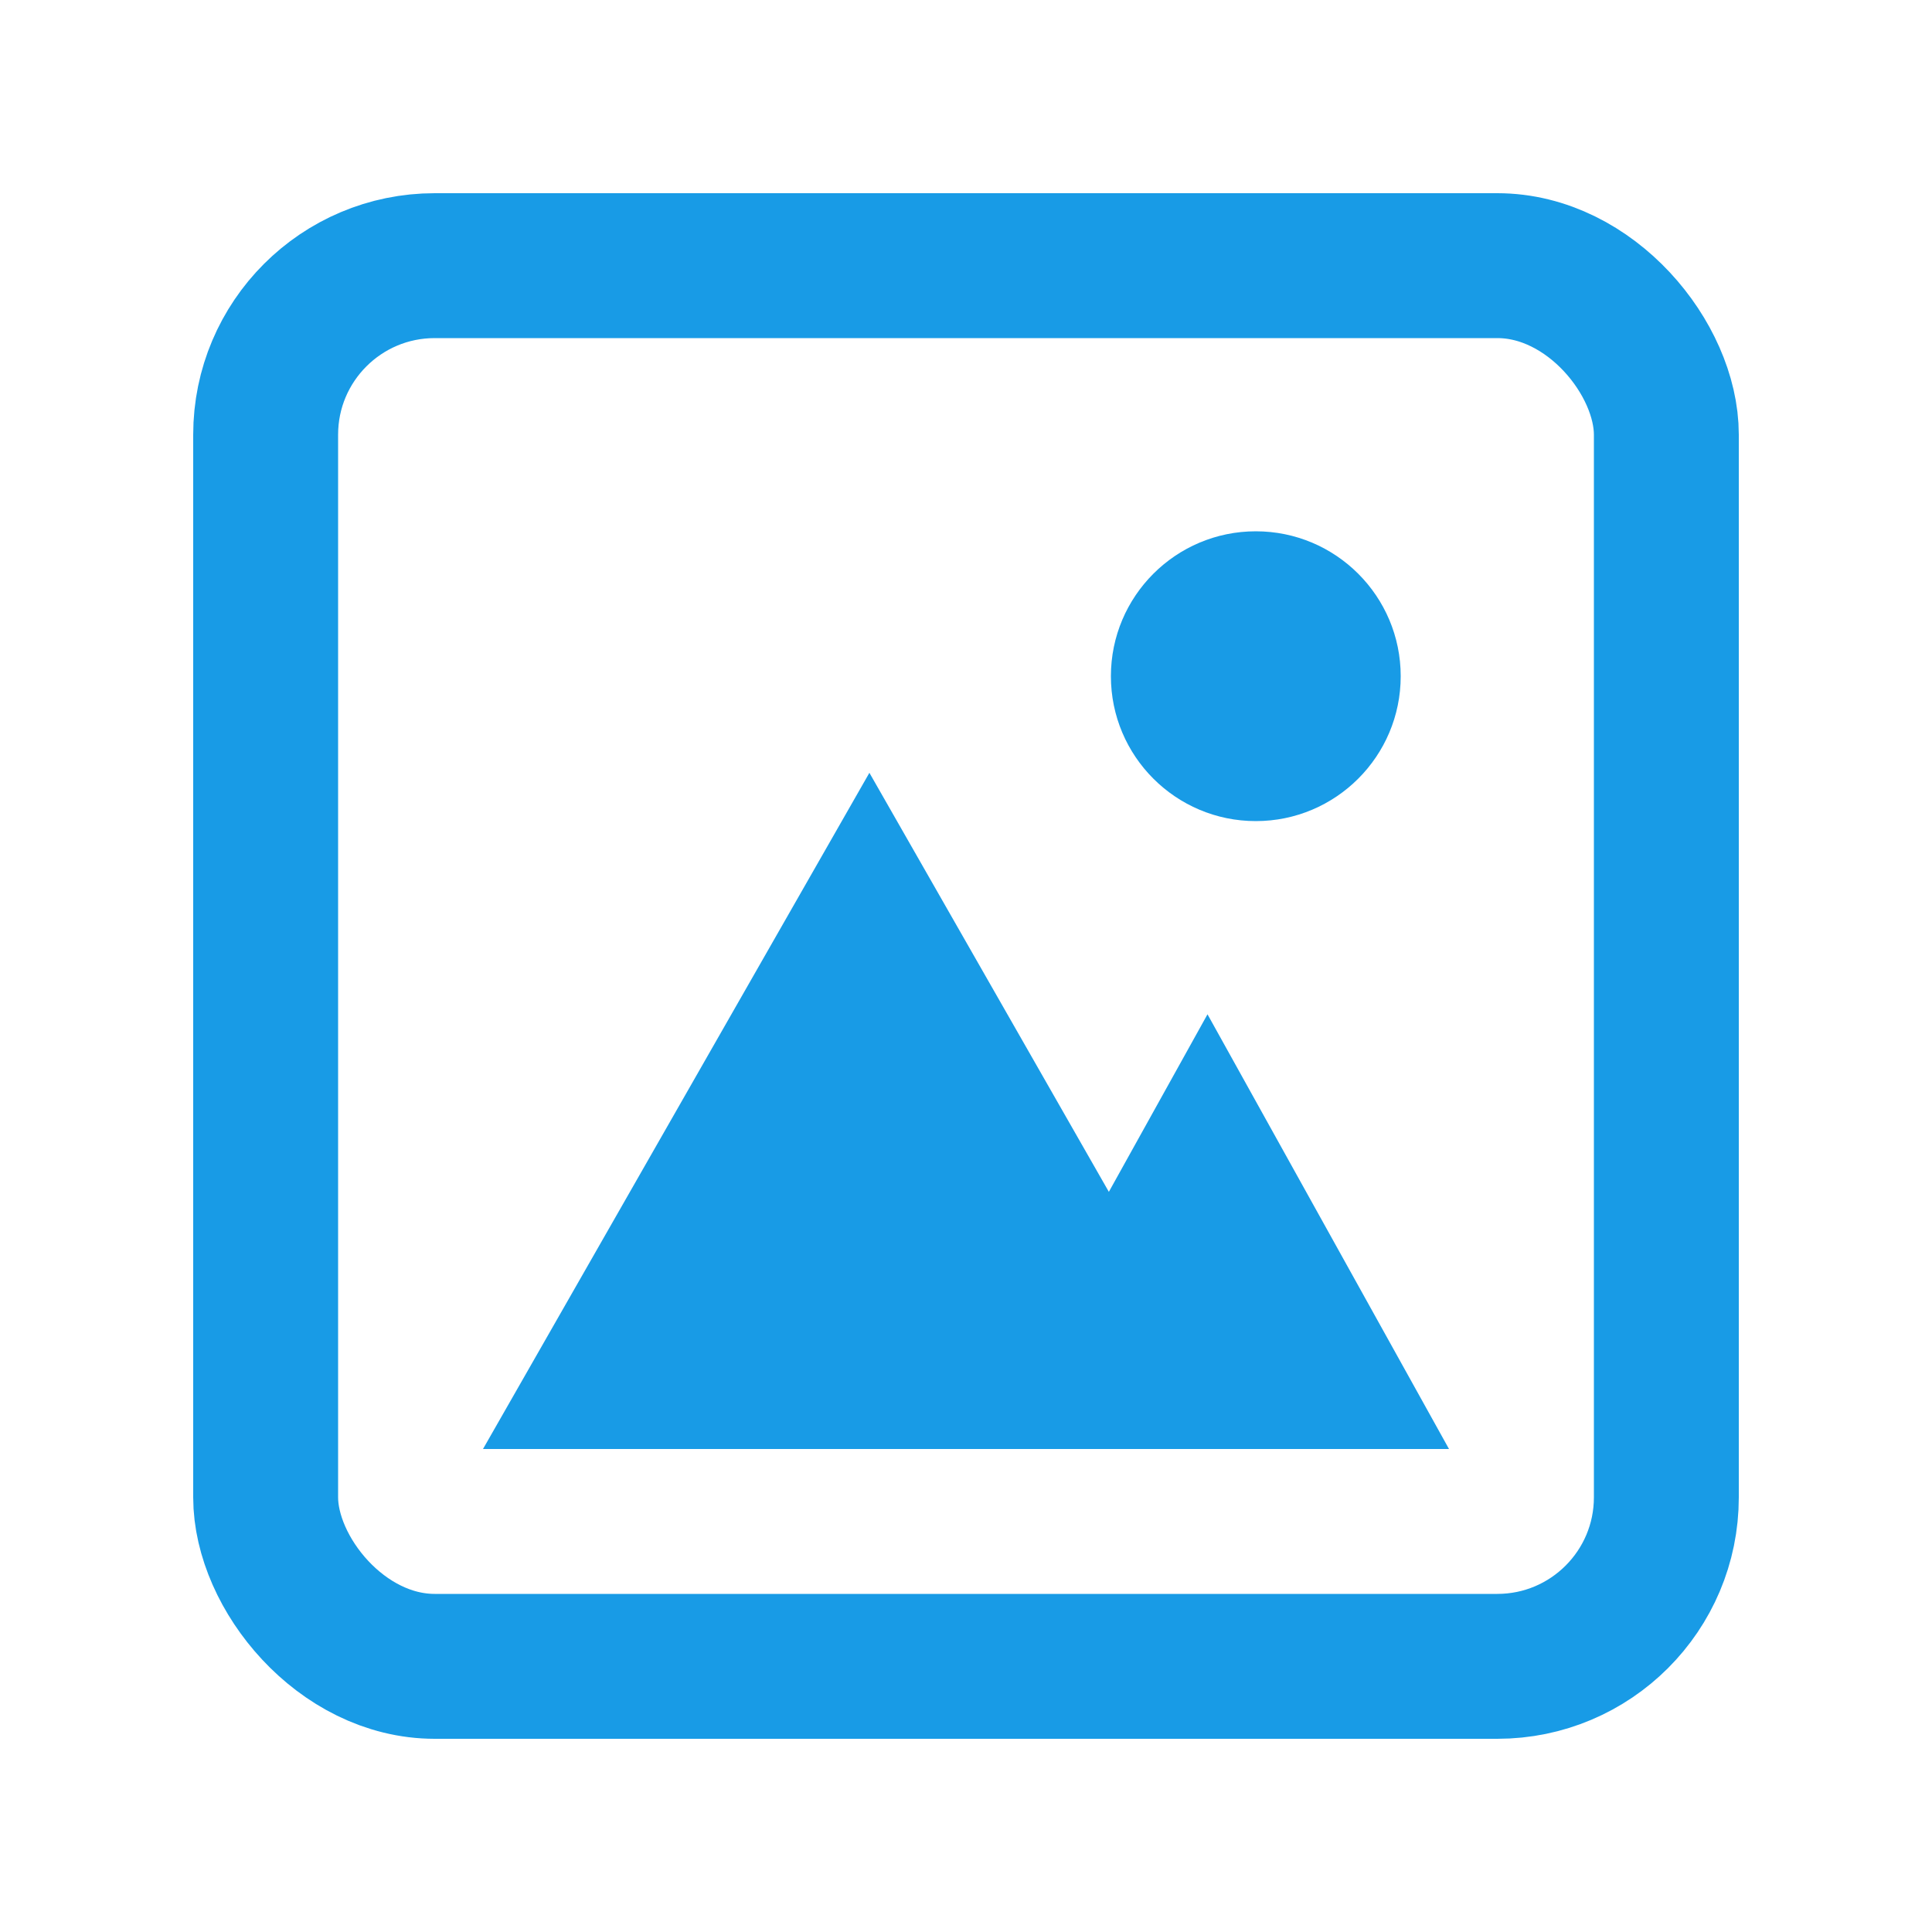 <svg width="20" height="20" viewBox="0 0 20 20" fill="none" xmlns="http://www.w3.org/2000/svg">
<rect x="2.75" y="2.75" width="14.5" height="14.5" rx="1.75" stroke="#189BE6" stroke-width="1.5"/>
<path d="M13 8.5C13.828 8.5 14.5 7.828 14.5 7C14.5 6.172 13.828 5.5 13 5.5C12.172 5.5 11.5 6.172 11.5 7C11.5 7.828 12.172 8.5 13 8.5Z" fill="#189BE6"/>
<path d="M5 15L9 8L13 15H5Z" fill="#189BE6"/>
<path d="M10 15L12.5 10.5L15 15L10 15Z" fill="#189BE6"/>
</svg>